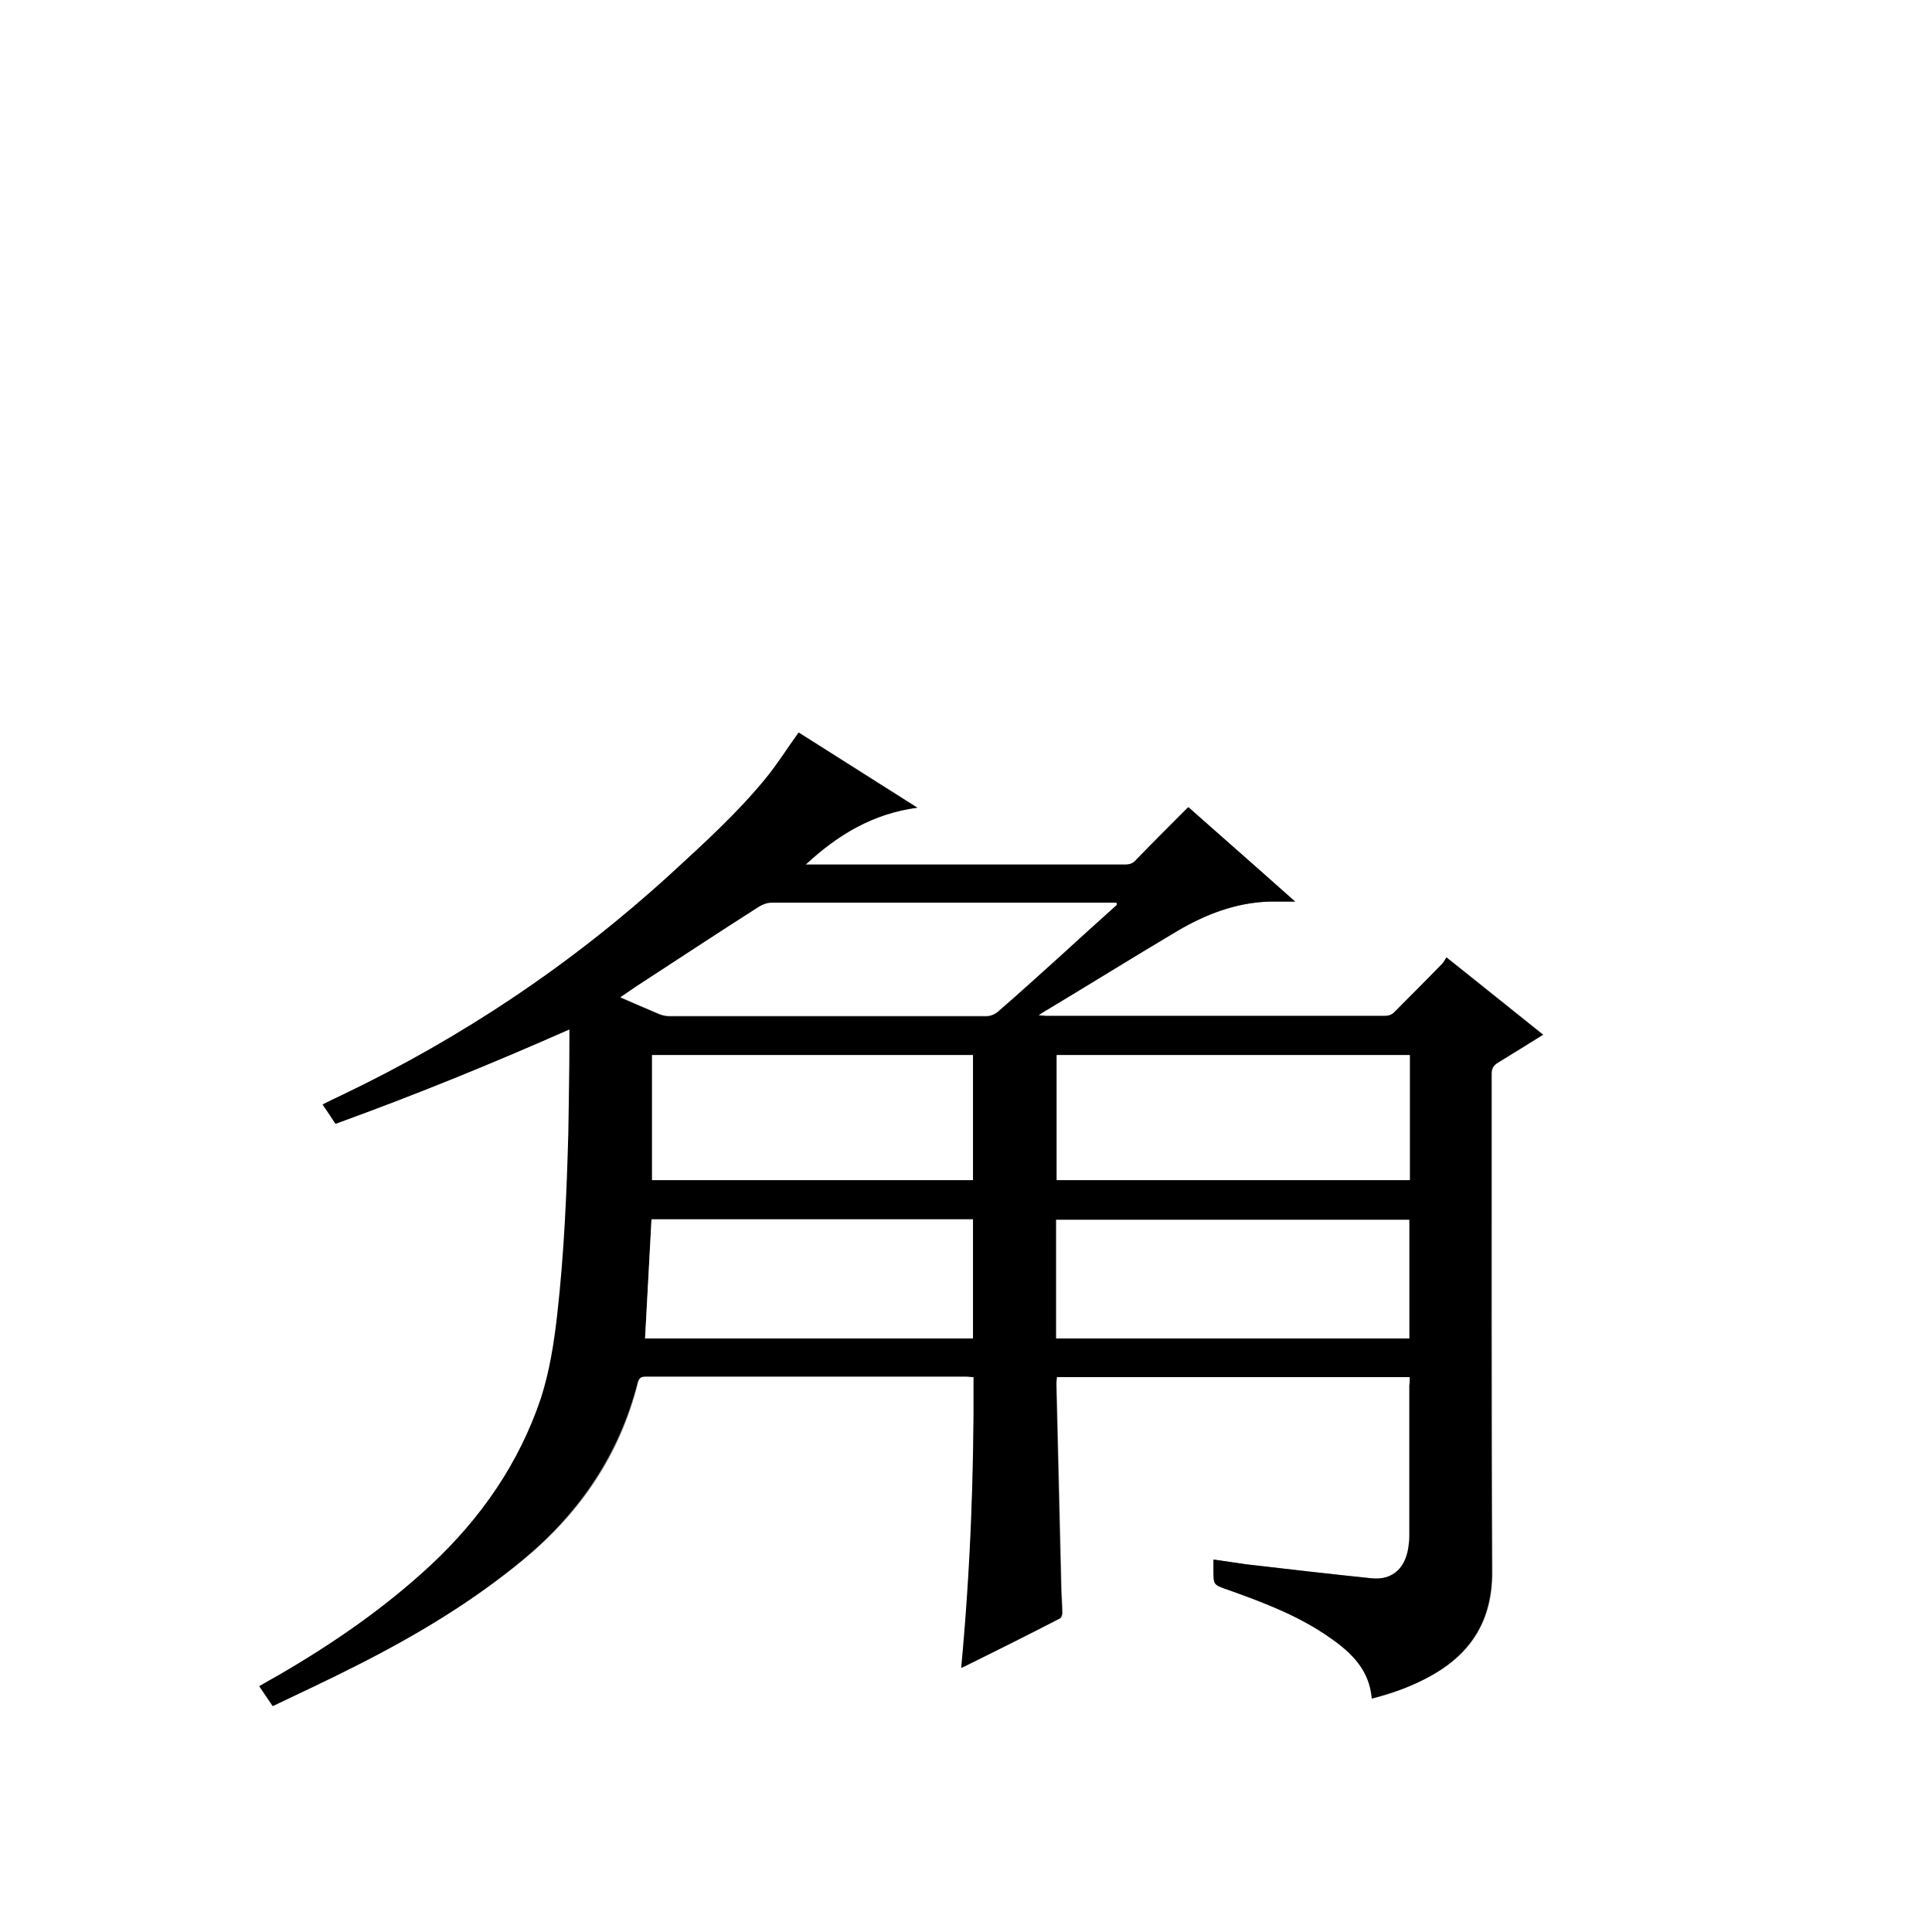 <?xml version="1.0" encoding="utf-8"?>
<!-- Generator: Adobe Illustrator 20.1.0, SVG Export Plug-In . SVG Version: 6.00 Build 0)  -->
<svg version="1.1" id="图层_1" xmlns="http://www.w3.org/2000/svg" xmlns:xlink="http://www.w3.org/1999/xlink" x="0px" y="0px"
	 viewBox="0 0 360 360" style="enable-background:new 0 0 360 360;" xml:space="preserve">
<rect x="0" y="0" width="360" height="360" fill="#808080" stroke="none"/>
<style type="text/css">
	.st0{fill:#FFFFFF;}
</style>
<g>
	<path class="st0" d="M-0.1,360.1c0-120.1,0-240.2,0-360.2c120.1,0,240.2,0,360.2,0c0,120.1,0,240.2,0,360.2
		C240,360.1,120,360.1-0.1,360.1z M262.7,256.6c0,0.6,0,1,0,1.5c0,9.2,0,18.5,0,27.7c0,0.6,0,1.3-0.1,1.9c-0.4,4.4-2.9,6.8-6.9,6.4
		c-7.8-0.8-15.6-1.7-23.3-2.6c-2-0.2-4.1-0.6-6.2-0.9c0,0.8,0,1.4,0,2c0,2.7,0,2.7,2.6,3.6c6.8,2.3,13.4,4.9,19.3,9.1
		c3.9,2.8,7.2,6,7.6,11.2c3.9-1,7.6-2.4,11.1-4.3c7.5-4.2,11.3-10.4,11.3-19.2c-0.1-31-0.1-61.9-0.1-92.9c0-1,0.3-1.6,1.2-2.1
		c2.8-1.7,5.5-3.4,8.4-5.2c-6-4.8-11.8-9.5-18-14.4c-0.3,0.4-0.5,0.9-0.8,1.2c-2.9,2.9-5.8,5.8-8.7,8.8c-0.6,0.6-1.2,0.9-2.1,0.9
		c-21,0-41.9,0-62.9,0c-0.4,0-0.8,0-1.5-0.1c0.4-0.3,0.6-0.4,0.7-0.5c8.4-5.1,16.7-10.2,25.1-15.2c5.2-3.1,10.9-5.3,17.1-5.5
		c1.6-0.1,3.1,0,4.9,0c-6.7-5.9-13.3-11.7-19.9-17.6c-3.3,3.3-6.6,6.5-9.7,9.8c-0.6,0.6-1.2,0.9-2.1,0.9c-19.5,0-39,0-58.4,0
		c-0.4,0-0.8,0-1.1,0c5.9-5.5,12.5-9.5,20.8-10.6c-7.6-4.8-15-9.5-22.1-14c-2.1,2.9-3.9,5.9-6.1,8.5c-5.3,6.6-11.6,12.2-17.8,17.9
		c-18.4,16.8-38.8,30.5-61.3,41.2c-1.2,0.6-2.3,1.1-3.5,1.7c0.8,1.2,1.6,2.4,2.4,3.6c14.7-5.4,29.2-11.3,43.6-17.6
		c0,0.7,0,1.1,0,1.6c-0.1,5.9-0.1,11.8-0.2,17.6c-0.2,11.4-0.7,22.8-2.1,34.2c-0.6,5.2-1.4,10.3-3,15.3c-4,12.2-11.2,22.4-20.5,31.1
		c-8.6,8.1-18.3,14.7-28.5,20.6c-1.2,0.7-2.3,1.3-3.5,2c0.8,1.3,1.6,2.4,2.5,3.7c5.2-2.5,10.4-4.9,15.5-7.5
		c11.1-5.6,21.7-12,31.3-19.9c10.5-8.7,17.9-19.5,21.2-32.9c0.3-1,0.7-1.1,1.6-1.1c19.9,0,39.8,0,59.6,0c0.4,0,0.9,0,1.4,0.1
		c0,18.1-0.6,36-2.3,54.2c6.3-3.1,12.3-6.1,18.3-9.2c0.3-0.1,0.5-0.7,0.5-1c0-1.8-0.2-3.5-0.2-5.3c-0.3-12.5-0.6-24.9-0.9-37.4
		c0-0.4,0-0.8,0.1-1.3C218.8,256.6,240.7,256.6,262.7,256.6z"/>
	<path d="M262.7,256.6c-22,0-43.9,0-65.8,0c0,0.5-0.1,0.9-0.1,1.3c0.3,12.5,0.6,24.9,0.9,37.4c0,1.8,0.2,3.5,0.2,5.3
		c0,0.3-0.2,0.9-0.5,1c-6,3.1-12,6.1-18.3,9.2c1.7-18.1,2.4-36.1,2.3-54.2c-0.6,0-1-0.1-1.4-0.1c-19.9,0-39.8,0-59.6,0
		c-0.8,0-1.3,0.1-1.6,1.1c-3.4,13.3-10.7,24.1-21.2,32.9c-9.6,8-20.2,14.3-31.3,19.9c-5.1,2.6-10.3,5-15.5,7.5
		c-0.9-1.3-1.6-2.4-2.5-3.7c1.2-0.7,2.4-1.4,3.5-2c10.2-5.9,19.9-12.6,28.5-20.6c9.3-8.7,16.4-18.9,20.5-31.1c1.6-5,2.4-10.1,3-15.3
		c1.3-11.4,1.8-22.8,2.1-34.2c0.1-5.9,0.2-11.8,0.2-17.6c0-0.4,0-0.9,0-1.6c-14.4,6.4-28.9,12.3-43.6,17.6c-0.8-1.2-1.5-2.3-2.4-3.6
		c1.2-0.6,2.4-1.2,3.5-1.7c22.4-10.7,42.9-24.4,61.3-41.2c6.2-5.7,12.5-11.4,17.8-17.9c2.2-2.7,4-5.6,6.1-8.5
		c7.1,4.5,14.5,9.2,22.1,14c-8.3,1.1-14.9,5.1-20.8,10.6c0.4,0,0.8,0,1.1,0c19.5,0,39,0,58.4,0c0.9,0,1.5-0.2,2.1-0.9
		c3.2-3.3,6.4-6.5,9.7-9.8c6.6,5.8,13.2,11.6,19.9,17.6c-1.8,0-3.4,0-4.9,0c-6.2,0.2-11.8,2.4-17.1,5.5c-8.4,5-16.7,10.2-25.1,15.2
		c-0.2,0.1-0.3,0.2-0.7,0.5c0.7,0,1.1,0.1,1.5,0.1c21,0,41.9,0,62.9,0c0.9,0,1.5-0.2,2.1-0.9c2.9-2.9,5.8-5.8,8.7-8.8
		c0.3-0.3,0.5-0.7,0.8-1.2c6.1,4.9,12,9.6,18,14.4c-2.9,1.8-5.6,3.5-8.4,5.2c-0.8,0.5-1.2,1.1-1.2,2.1c0,31-0.1,61.9,0.1,92.9
		c0,8.8-3.8,15-11.3,19.2c-3.5,2-7.2,3.3-11.1,4.3c-0.4-5.2-3.7-8.5-7.6-11.2c-5.9-4.2-12.6-6.7-19.3-9.1c-2.6-0.9-2.6-0.9-2.6-3.6
		c0-0.6,0-1.3,0-2c2.2,0.3,4.2,0.6,6.2,0.9c7.8,0.9,15.5,1.8,23.3,2.6c4,0.4,6.5-2.1,6.9-6.4c0.1-0.6,0.1-1.3,0.1-1.9
		c0-9.2,0-18.5,0-27.7C262.7,257.7,262.7,257.2,262.7,256.6z M196.9,219.9c22,0,43.9,0,65.8,0c0-7.8,0-15.6,0-23.3
		c-22,0-43.8,0-65.8,0C196.9,204.4,196.9,212.1,196.9,219.9z M196.8,249.4c22,0,43.9,0,65.8,0c0-7.4,0-14.8,0-22.1
		c-22,0-43.9,0-65.8,0C196.8,234.7,196.8,242,196.8,249.4z M208.1,168.6c0-0.1-0.1-0.2-0.1-0.3c-0.4,0-0.8,0-1.3,0
		c-21,0-41.9,0-62.9,0c-0.8,0-1.7,0.3-2.3,0.7c-7.7,5-15.4,10-23.1,15c-0.9,0.6-1.8,1.2-2.8,1.9c2.5,1.1,4.9,2.1,7.2,3.1
		c0.6,0.2,1.3,0.4,2,0.4c19.7,0,39.4,0,59,0c0.7,0,1.6-0.4,2.1-0.8c4-3.5,8-7.1,12-10.7C201.3,174.7,204.7,171.6,208.1,168.6z
		 M121.5,219.9c20,0,39.9,0,59.8,0c0-7.8,0-15.6,0-23.3c-20,0-39.9,0-59.8,0C121.5,204.4,121.5,212.1,121.5,219.9z M181.3,249.4
		c0-7.5,0-14.8,0-22.2c-20,0-39.9,0-59.9,0c-0.4,7.4-0.8,14.8-1.2,22.2C140.7,249.4,161,249.4,181.3,249.4z"/>
	<path class="st0" d="M196.9,219.9c0-7.8,0-15.5,0-23.3c21.9,0,43.8,0,65.8,0c0,7.8,0,15.5,0,23.3
		C240.7,219.9,218.8,219.9,196.9,219.9z"/>
	<path class="st0" d="M196.8,249.4c0-7.4,0-14.7,0-22.1c21.9,0,43.8,0,65.8,0c0,7.3,0,14.7,0,22.1
		C240.7,249.4,218.9,249.4,196.8,249.4z"/>
	<path class="st0" d="M208.1,168.6c-3.4,3.1-6.8,6.1-10.2,9.2c-4,3.6-7.9,7.2-12,10.7c-0.5,0.5-1.4,0.8-2.1,0.8c-19.7,0-39.4,0-59,0
		c-0.7,0-1.4-0.1-2-0.4c-2.4-1-4.7-2-7.2-3.1c1.1-0.7,1.9-1.3,2.8-1.9c7.7-5,15.4-10.1,23.1-15c0.7-0.4,1.5-0.7,2.3-0.7
		c21,0,41.9,0,62.9,0c0.4,0,0.8,0,1.3,0C208.1,168.3,208.1,168.4,208.1,168.6z"/>
	<path class="st0" d="M121.5,219.9c0-7.8,0-15.5,0-23.3c20,0,39.8,0,59.8,0c0,7.8,0,15.5,0,23.3
		C161.4,219.9,141.5,219.9,121.5,219.9z"/>
	<path class="st0" d="M181.3,249.4c-20.4,0-40.6,0-61.1,0c0.4-7.4,0.8-14.8,1.2-22.2c20,0,39.9,0,59.9,0
		C181.3,234.6,181.3,242,181.3,249.4z"/>
</g>
</svg>
